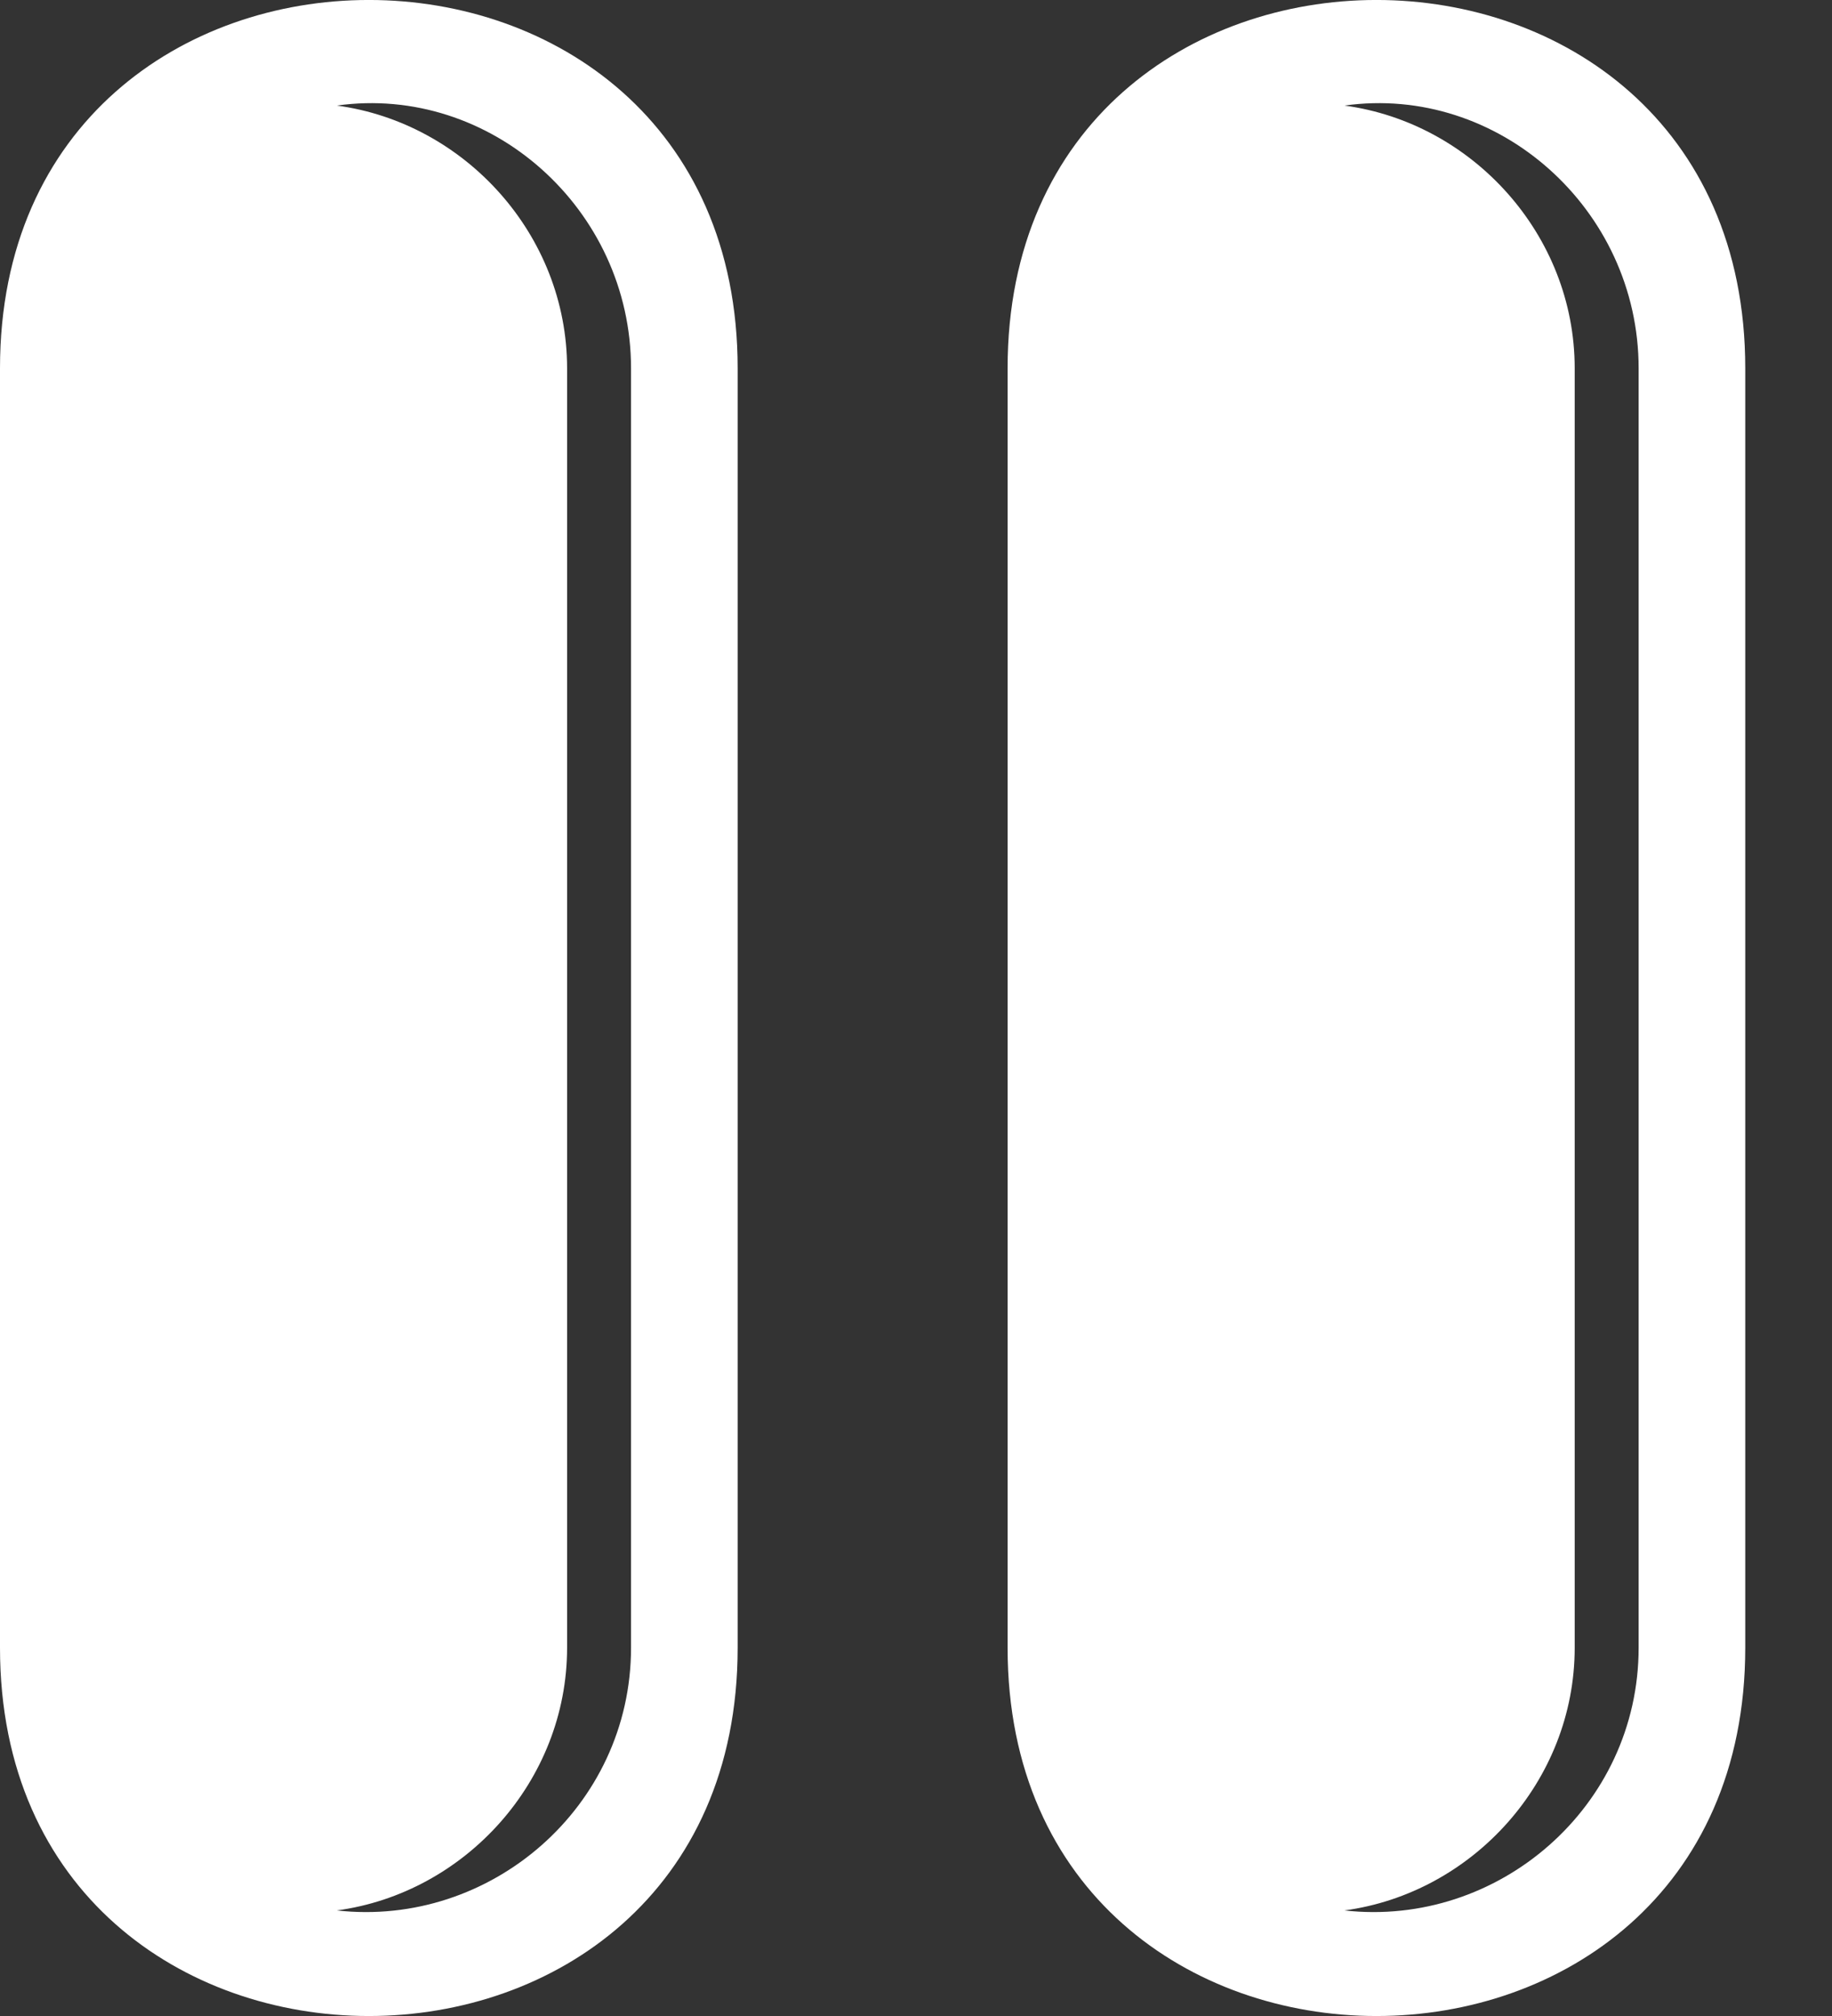 <?xml version="1.0" encoding="UTF-8"?>
<svg width="20px" height="22px" viewBox="0 0 20 22" version="1.1" xmlns="http://www.w3.org/2000/svg"
     xmlns:xlink="http://www.w3.org/1999/xlink">
  <rect x="0" y="0" width="20" height="22" fill="#333333" stroke="none"/>
  <g stroke="none" stroke-width="1" fill="none" fill-rule="evenodd">
    <g transform="translate(-226, -1064)" fill="#FFFFFF">
      <g transform="translate(194, 1050)">
        <g transform="translate(32, 14)">
          <g>
            <path
              d="M8.053,17.981 L8.053,4.019 C8.053,-1.34 6.21724894e-15,-1.34 6.21724894e-15,4.019 L6.21724894e-15,17.981 C6.21724894e-15,23.34 8.053,23.34 8.053,17.981 Z M6.191,17.981 L6.191,4.019 C6.191,2.562 5.074,1.34 3.677,1.152 C5.353,0.917 6.889,2.28 6.889,4.019 L6.889,17.981 C6.889,19.72 5.353,21.036 3.677,20.848 C5.074,20.66 6.191,19.438 6.191,17.981 Z"></path>
            <path
              d="M19.053,17.981 L19.053,4.019 C19.053,-1.34 11,-1.34 11,4.019 L11,17.981 C11,23.34 19.053,23.34 19.053,17.981 Z M17.191,17.981 L17.191,4.019 C17.191,2.562 16.074,1.34 14.677,1.152 C16.353,0.917 17.889,2.28 17.889,4.019 L17.889,17.981 C17.889,19.72 16.353,21.036 14.677,20.848 C16.074,20.66 17.191,19.438 17.191,17.981 Z"
            ></path>
          </g>
        </g>
      </g>
    </g>
  </g>
</svg>
